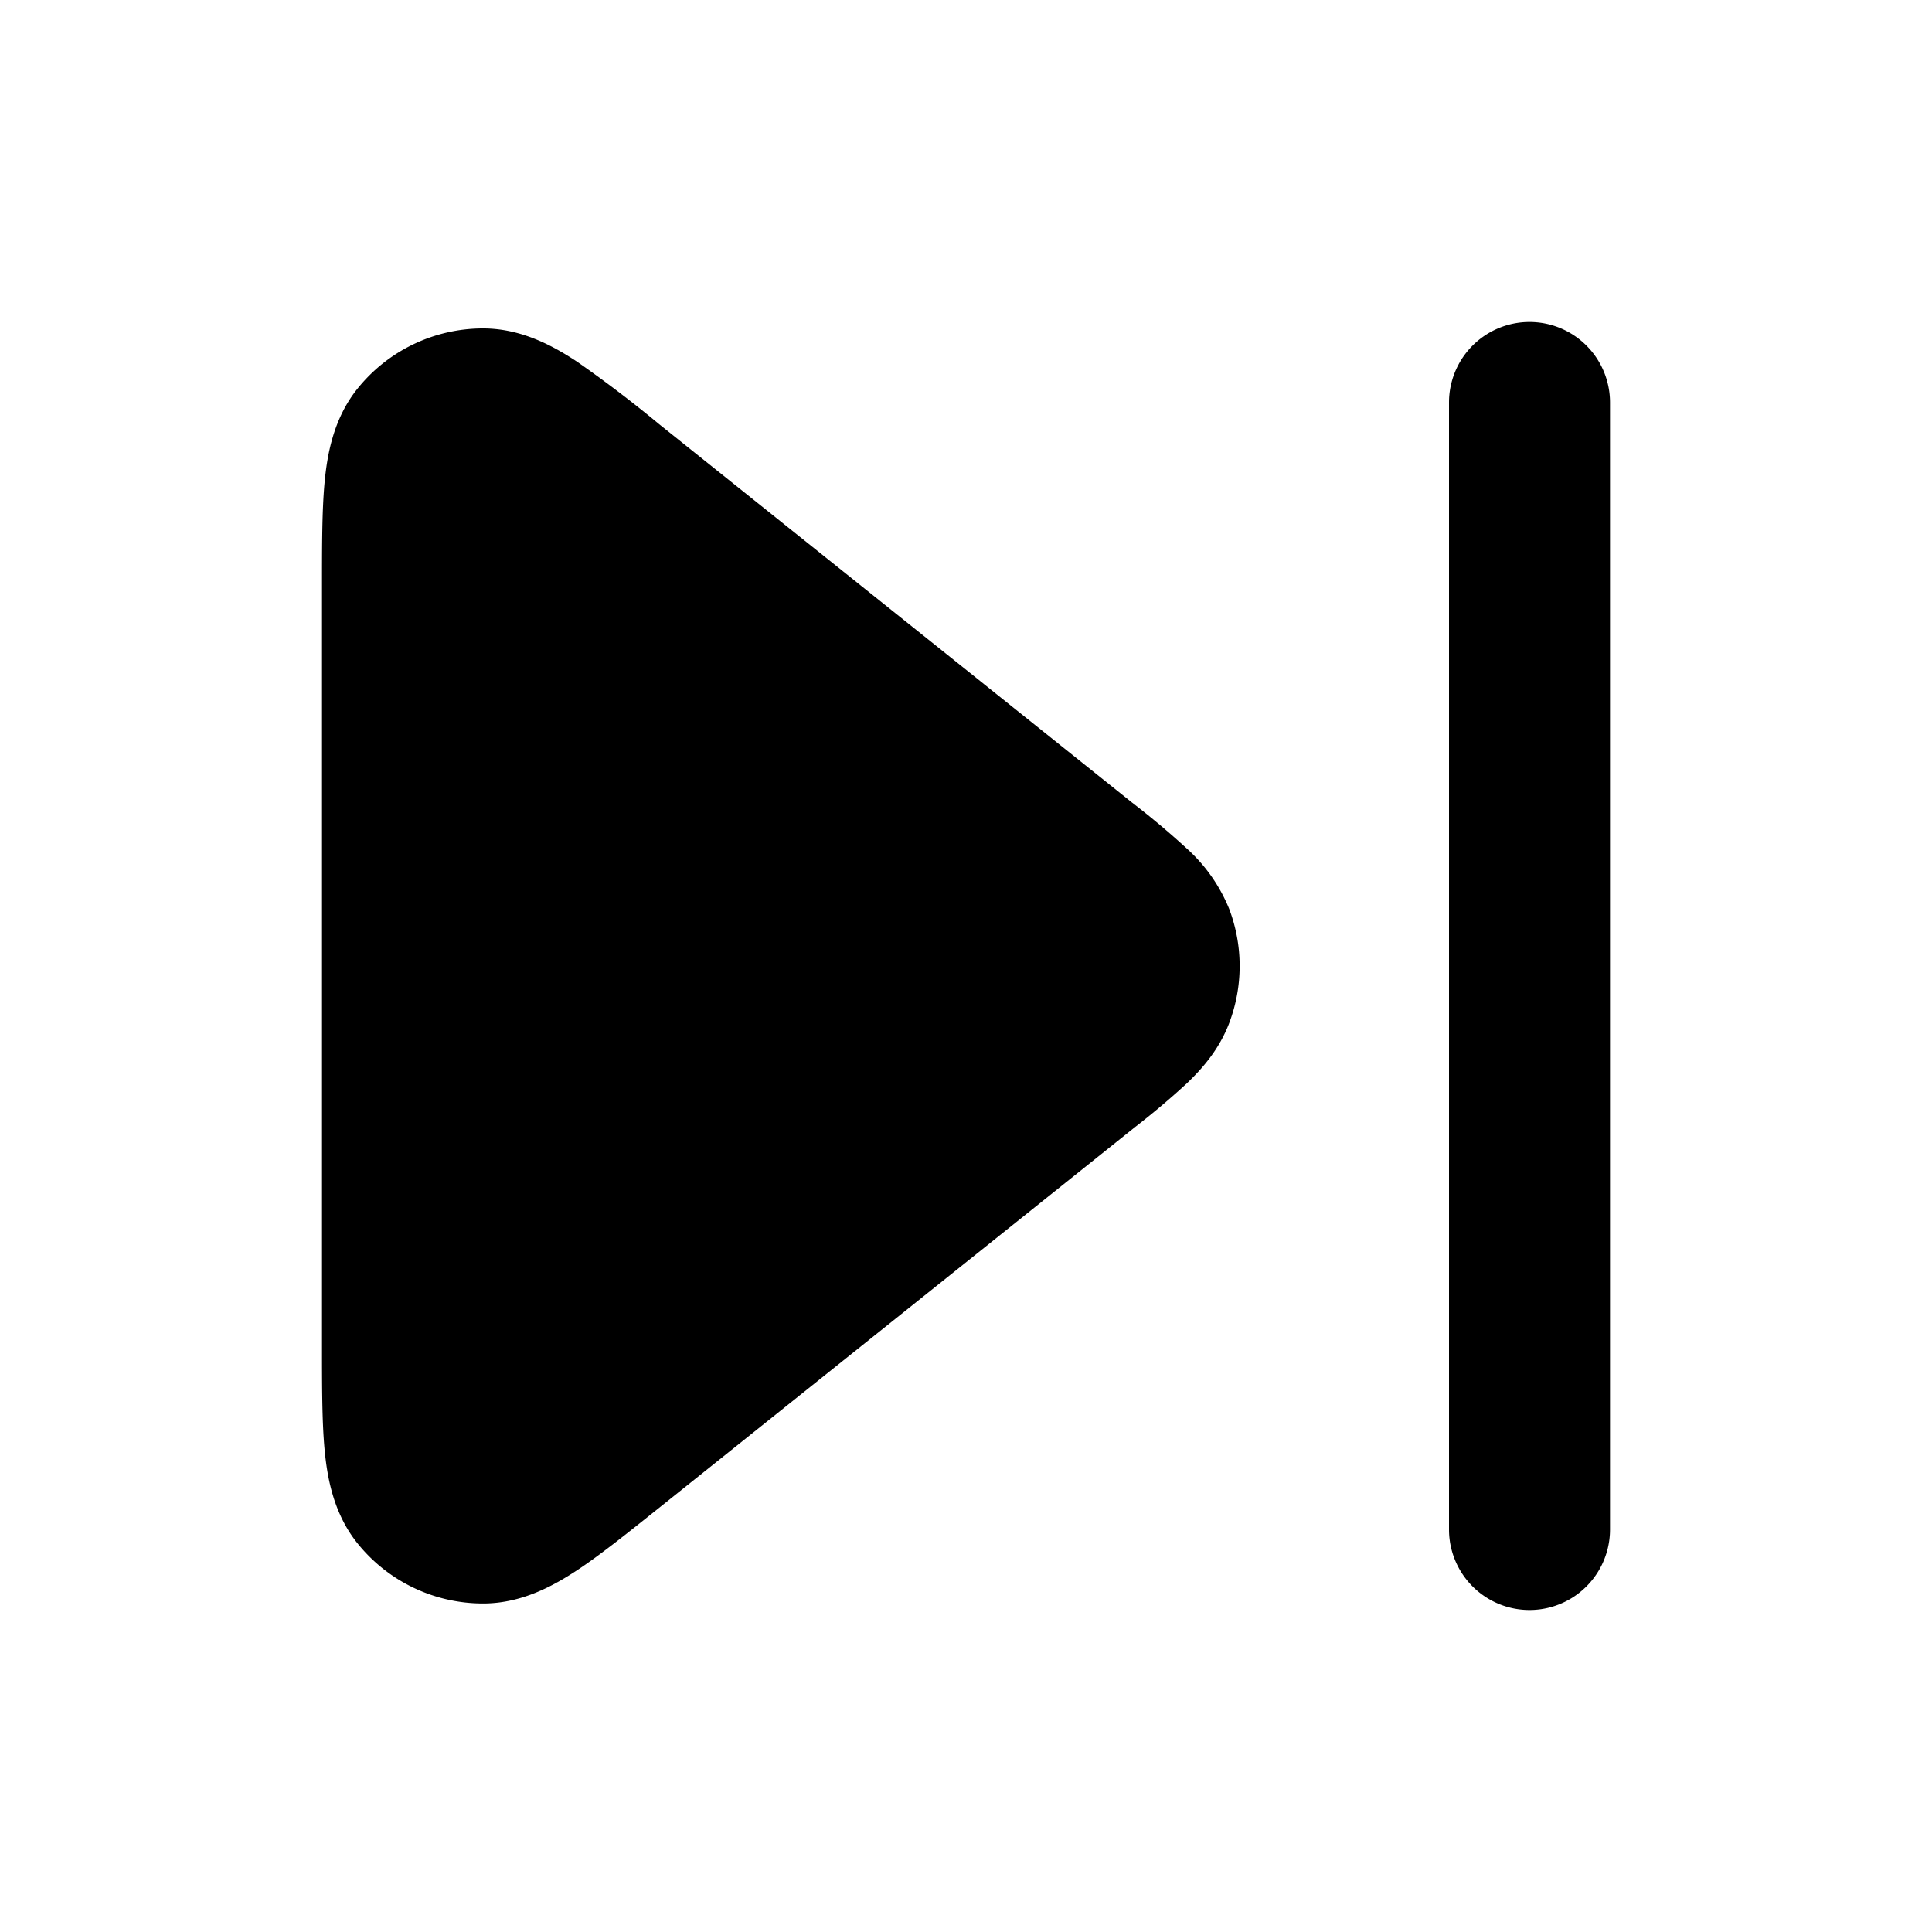 <svg fill="none" xmlns="http://www.w3.org/2000/svg" viewBox="0 0 24 24"><path fill-rule="evenodd" clip-rule="evenodd" d="M19 4a1 1 0 0 0-1 1v14a1 1 0 1 0 2 0V5a1 1 0 0 0-1-1Zm-12.998.08a2 2 0 0 0-1.565.753c-.302.379-.375.834-.406 1.172C4 6.352 4 6.79 4 7.285v9.43c0 .495 0 .933.031 1.28.031.338.104.793.406 1.172a2 2 0 0 0 1.565.752c.485 0 .886-.228 1.17-.415.29-.192.631-.466 1.018-.775l5.901-4.721a9.93 9.93 0 0 0 .65-.548c.191-.182.406-.424.531-.758a2 2 0 0 0 0-1.404 2.043 2.043 0 0 0-.53-.758 10.304 10.304 0 0 0-.679-.57l-5.874-4.7a15.43 15.43 0 0 0-1.018-.775c-.283-.187-.684-.415-1.169-.415Z" fill="currentColor"/></svg>
